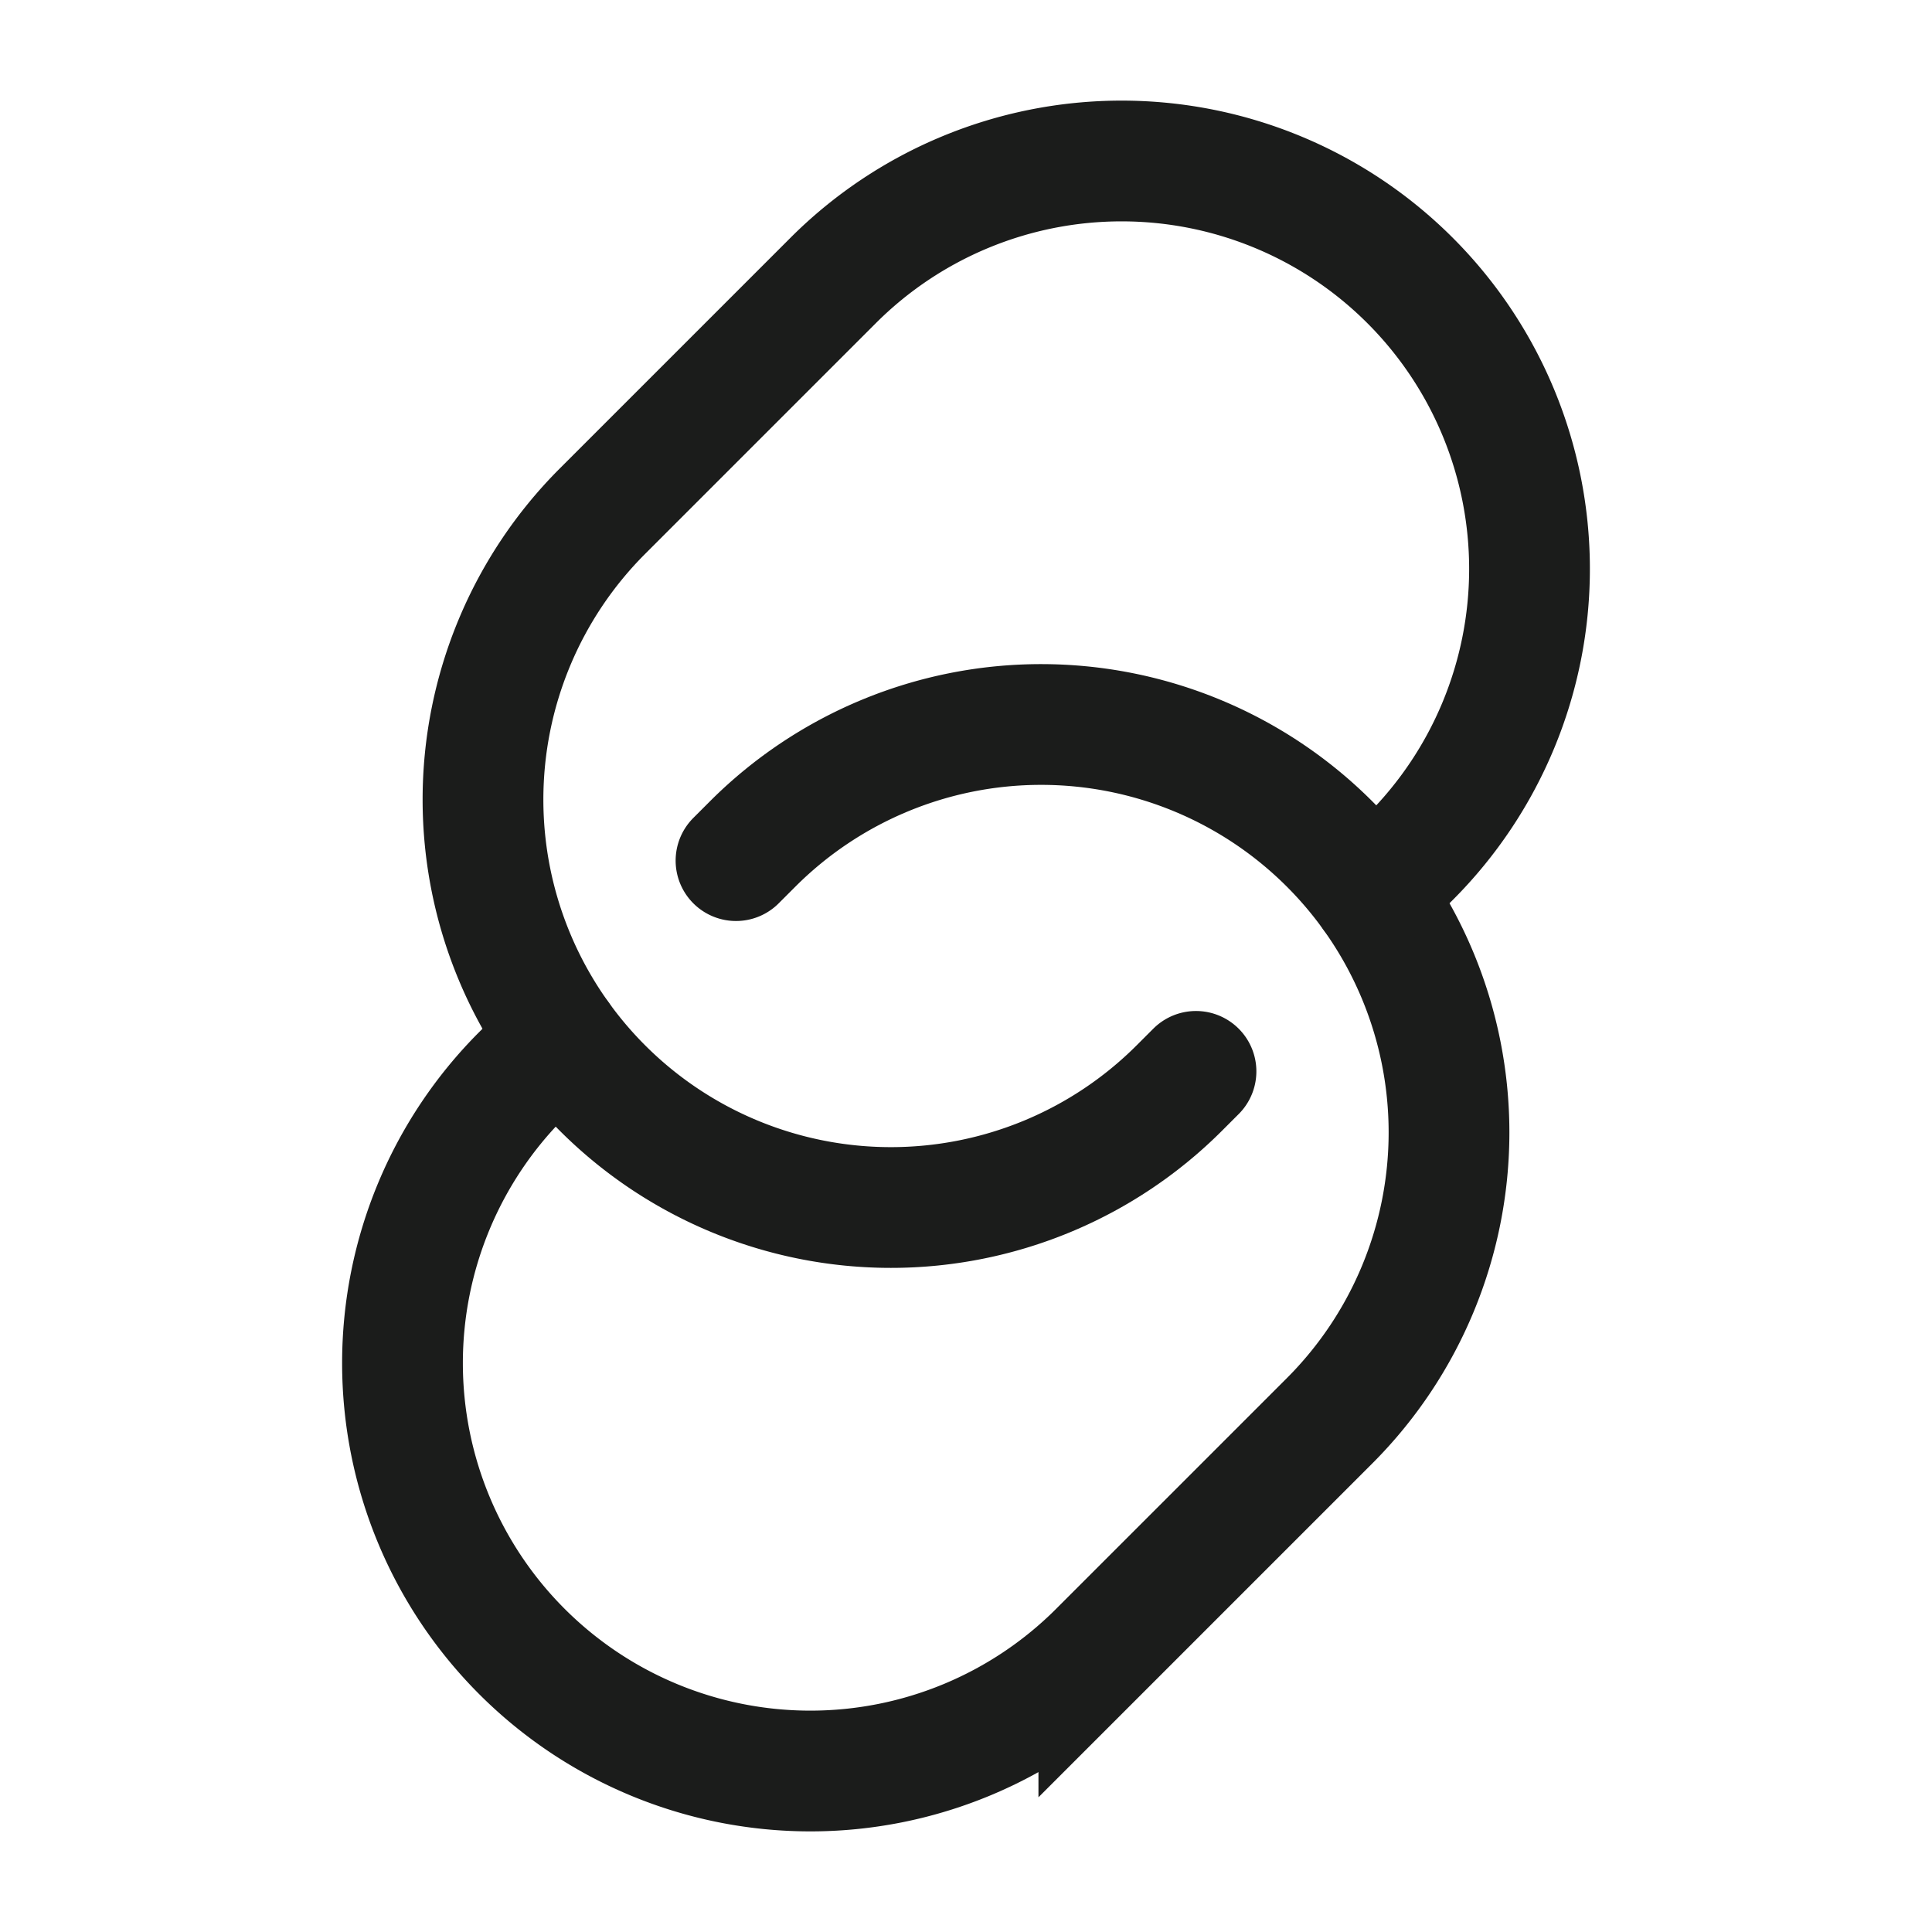 <svg xmlns="http://www.w3.org/2000/svg" width="24" height="24" fill="none" viewBox="0 0 24 24">
  <path stroke="#1B1C1B" stroke-linecap="round" stroke-width="1.5" d="m9.143 10.691.207-.207a5.067 5.067 0 1 1 7.166 7.166l-2.866 2.866a5.067 5.067 0 1 1-7.166-7.166l.464-.464"/>
  <path stroke="#1B1C1B" stroke-linecap="round" stroke-width="1.5" d="m17.052 11.114.464-.464a5.067 5.067 0 1 0-7.166-7.166L7.484 6.35a5.067 5.067 0 1 0 7.166 7.166l.207-.207"/>
</svg>
